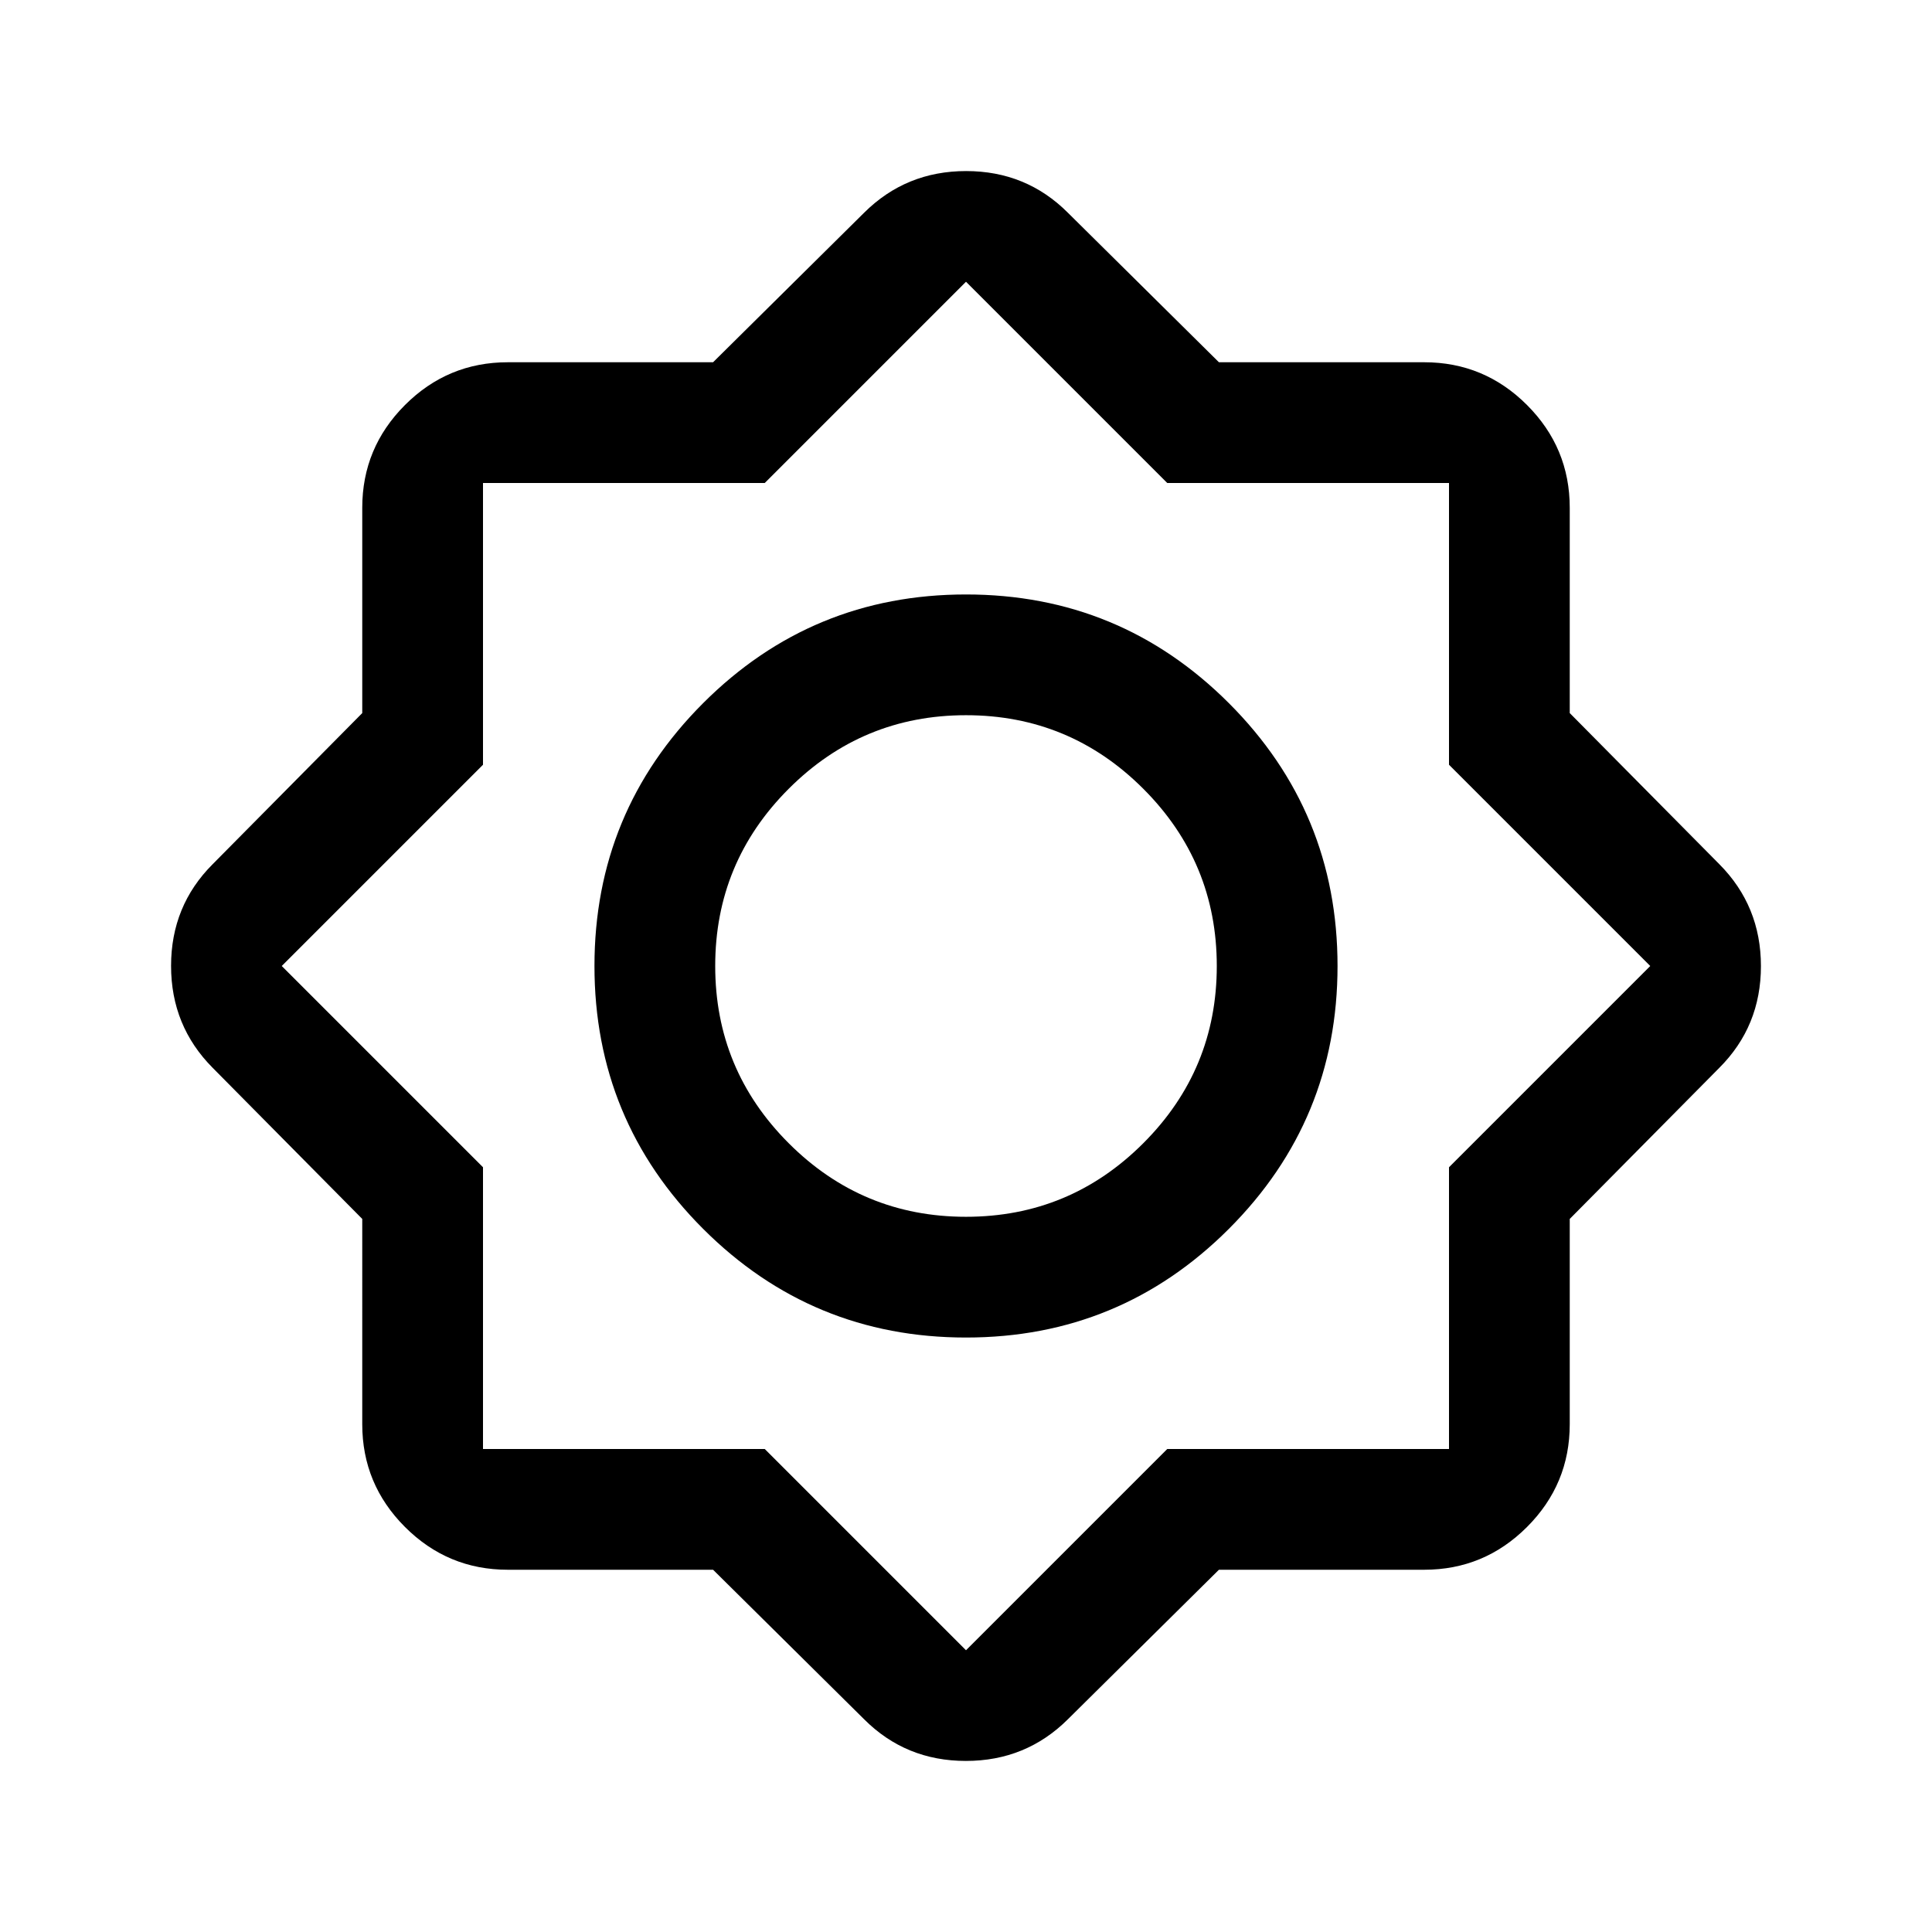 <svg xmlns="http://www.w3.org/2000/svg" height="24" viewBox="0 -960 960 960" width="24"><path d="M354.32-180.001H252.309q-29.827 0-51.067-21.241-21.241-21.24-21.241-51.067V-354.32l-74.307-75.065q-20.692-20.813-20.692-50.675 0-29.863 20.692-50.555l74.307-75.065v-102.011q0-29.827 21.241-51.067 21.24-21.241 51.067-21.241H354.32l75.065-74.307q20.813-20.692 50.675-20.692 29.863 0 50.555 20.692l75.065 74.307h102.011q29.827 0 51.067 21.241 21.241 21.24 21.241 51.067v102.011l74.307 75.065q20.692 20.813 20.692 50.675 0 29.863-20.692 50.555l-74.307 75.065v102.011q0 29.827-21.241 51.067-21.24 21.241-51.067 21.241H605.68l-75.065 74.307q-20.813 20.692-50.675 20.692-29.863 0-50.555-20.692l-75.065-74.307ZM480-295.386q-76.615 0-130.615-53.999-53.999-54-53.999-130.615 0-76.615 53.999-130.615 54-53.999 130.615-53.999 76.615 0 130.615 53.999 53.999 54 53.999 130.615 0 76.615-53.999 130.615-54 53.999-130.615 53.999Zm0-59.998q51.539 0 88.077-36.539 36.539-36.538 36.539-88.077t-36.539-88.077Q531.539-604.616 480-604.616t-88.077 36.539Q355.384-531.539 355.384-480t36.539 88.077q36.538 36.539 88.077 36.539ZM480-140l100-100h140v-140l100-100-100-100v-140H580L480-820 380-720H240v140L140-480l100 100v140h140l100 100Zm0-340Z"/></svg>